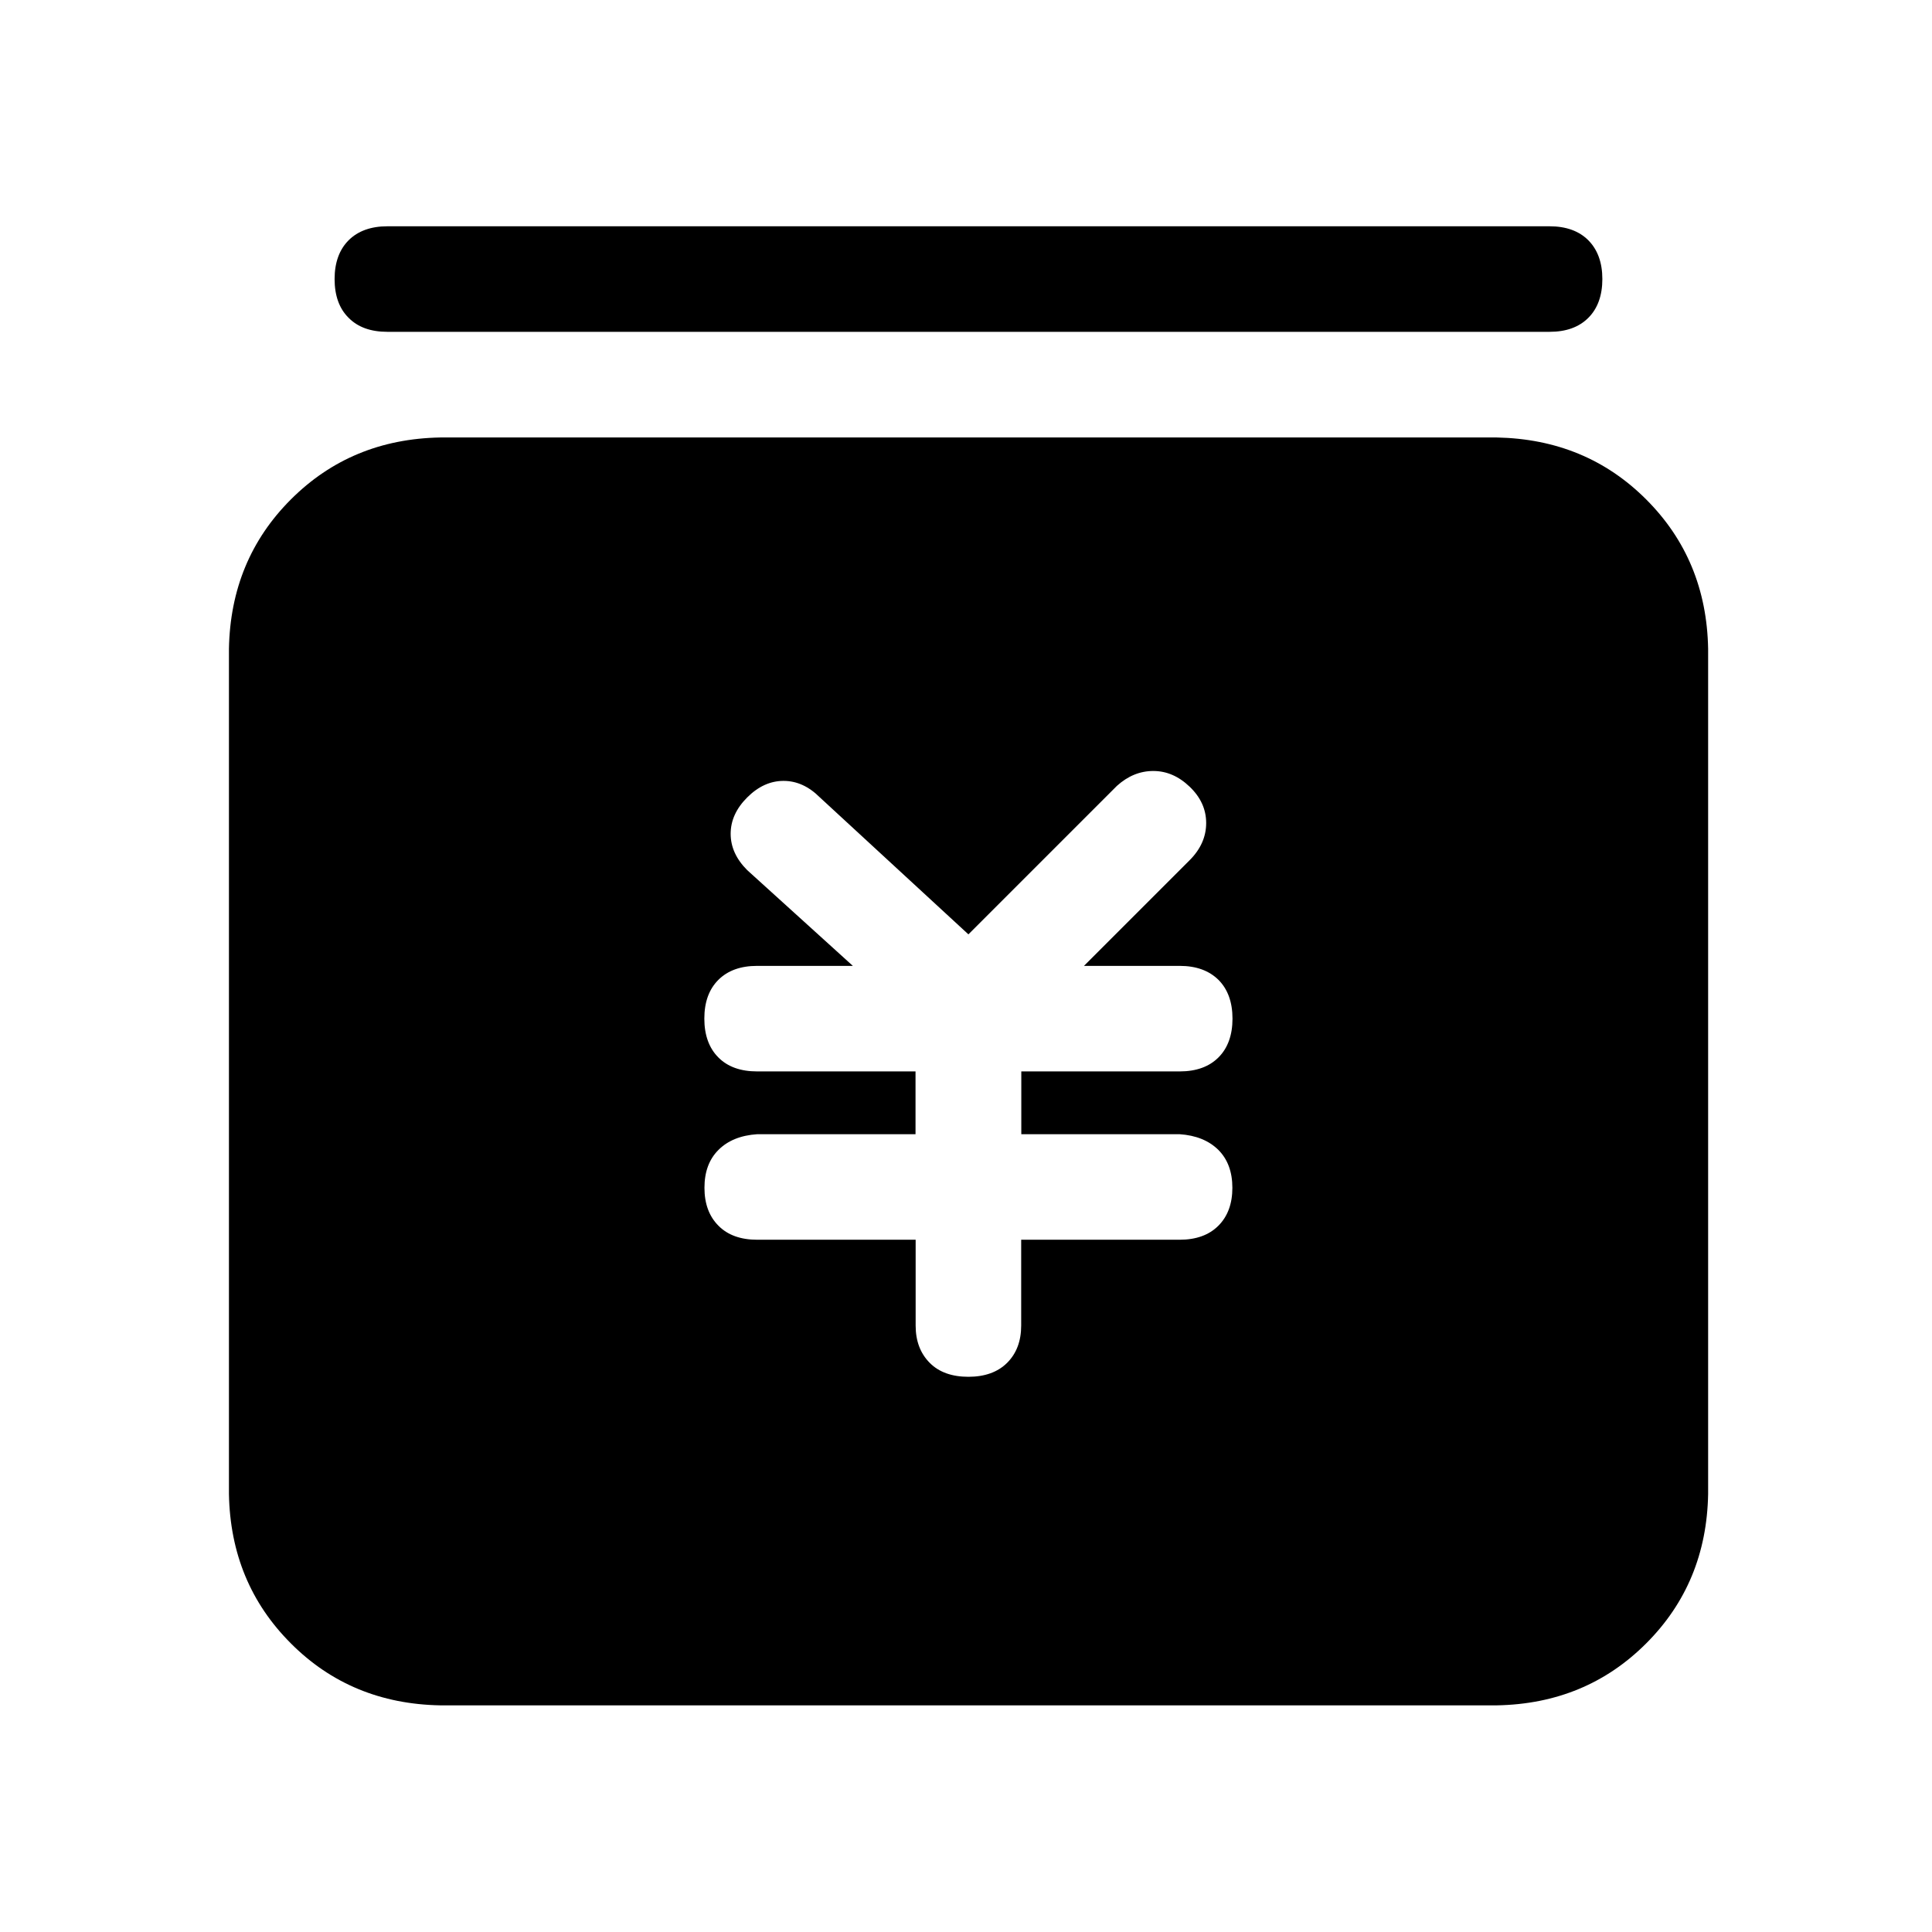 <?xml version="1.0" standalone="no"?><!DOCTYPE svg PUBLIC "-//W3C//DTD SVG 1.1//EN" "http://www.w3.org/Graphics/SVG/1.1/DTD/svg11.dtd"><svg t="1712402857035" class="icon" viewBox="0 0 1024 1024" version="1.1" xmlns="http://www.w3.org/2000/svg" p-id="7542" xmlns:xlink="http://www.w3.org/1999/xlink" width="200" height="200"><path d="M872.512 264.704c21.312 21.312 32.256 47.68 32.832 79.168v448c-0.576 31.488-11.52 57.856-32.832 79.168s-47.68 32.256-79.168 32.832h-560c-31.488-0.576-57.92-11.52-79.168-32.832-21.312-21.312-32.256-47.68-32.832-79.168v-448c0.576-31.488 11.52-57.856 32.832-79.168s47.68-32.256 79.168-32.832h560c31.488 0.64 57.856 11.52 79.168 32.832zM184.768 168.448c-4.992-4.928-7.424-11.84-7.424-20.544s2.496-15.616 7.424-20.544c4.928-4.928 11.84-7.424 20.544-7.424h616c8.768 0 15.616 2.496 20.544 7.424 4.928 4.992 7.424 11.84 7.424 20.544s-2.496 15.616-7.424 20.544c-4.992 4.992-11.84 7.424-20.544 7.424H205.312c-8.768 0-15.616-2.432-20.544-7.424z m356.544 432.704v-33.28H625.28c8.768 0 15.616-2.496 20.544-7.424 4.928-4.928 7.424-11.84 7.424-20.544s-2.496-15.616-7.424-20.544c-4.992-4.928-11.84-7.424-20.544-7.424h-50.752l56-56c5.824-5.824 8.768-12.416 8.768-19.712 0-7.296-2.944-13.696-8.768-19.264-5.824-5.568-12.224-8.32-19.264-8.32s-13.44 2.624-19.264 7.872l-78.72 78.72-78.72-72.576c-5.824-5.824-12.224-8.768-19.264-8.768s-13.44 2.944-19.264 8.768c-5.824 5.824-8.768 12.224-8.768 19.264s2.944 13.44 8.768 19.264l56 50.752H401.28c-8.768 0-15.616 2.496-20.544 7.424-4.992 4.992-7.424 11.84-7.424 20.544s2.496 15.616 7.424 20.544c4.928 4.992 11.84 7.424 20.544 7.424h83.968v33.28H401.344c-8.768 0.576-15.616 3.392-20.544 8.32-4.992 4.992-7.424 11.648-7.424 20.096s2.496 15.168 7.424 20.096c4.928 4.992 11.84 7.424 20.544 7.424h83.968v45.504c0 8.192 2.496 14.72 7.424 19.712 4.928 4.992 11.84 7.424 20.544 7.424s15.616-2.496 20.544-7.424c4.928-4.928 7.424-11.52 7.424-19.712v-45.504h83.968c8.768 0 15.616-2.496 20.544-7.424 4.928-4.928 7.424-11.648 7.424-20.096s-2.496-15.168-7.424-20.096c-4.992-4.928-11.84-7.744-20.544-8.32H541.312z" p-id="7543"></path></svg>